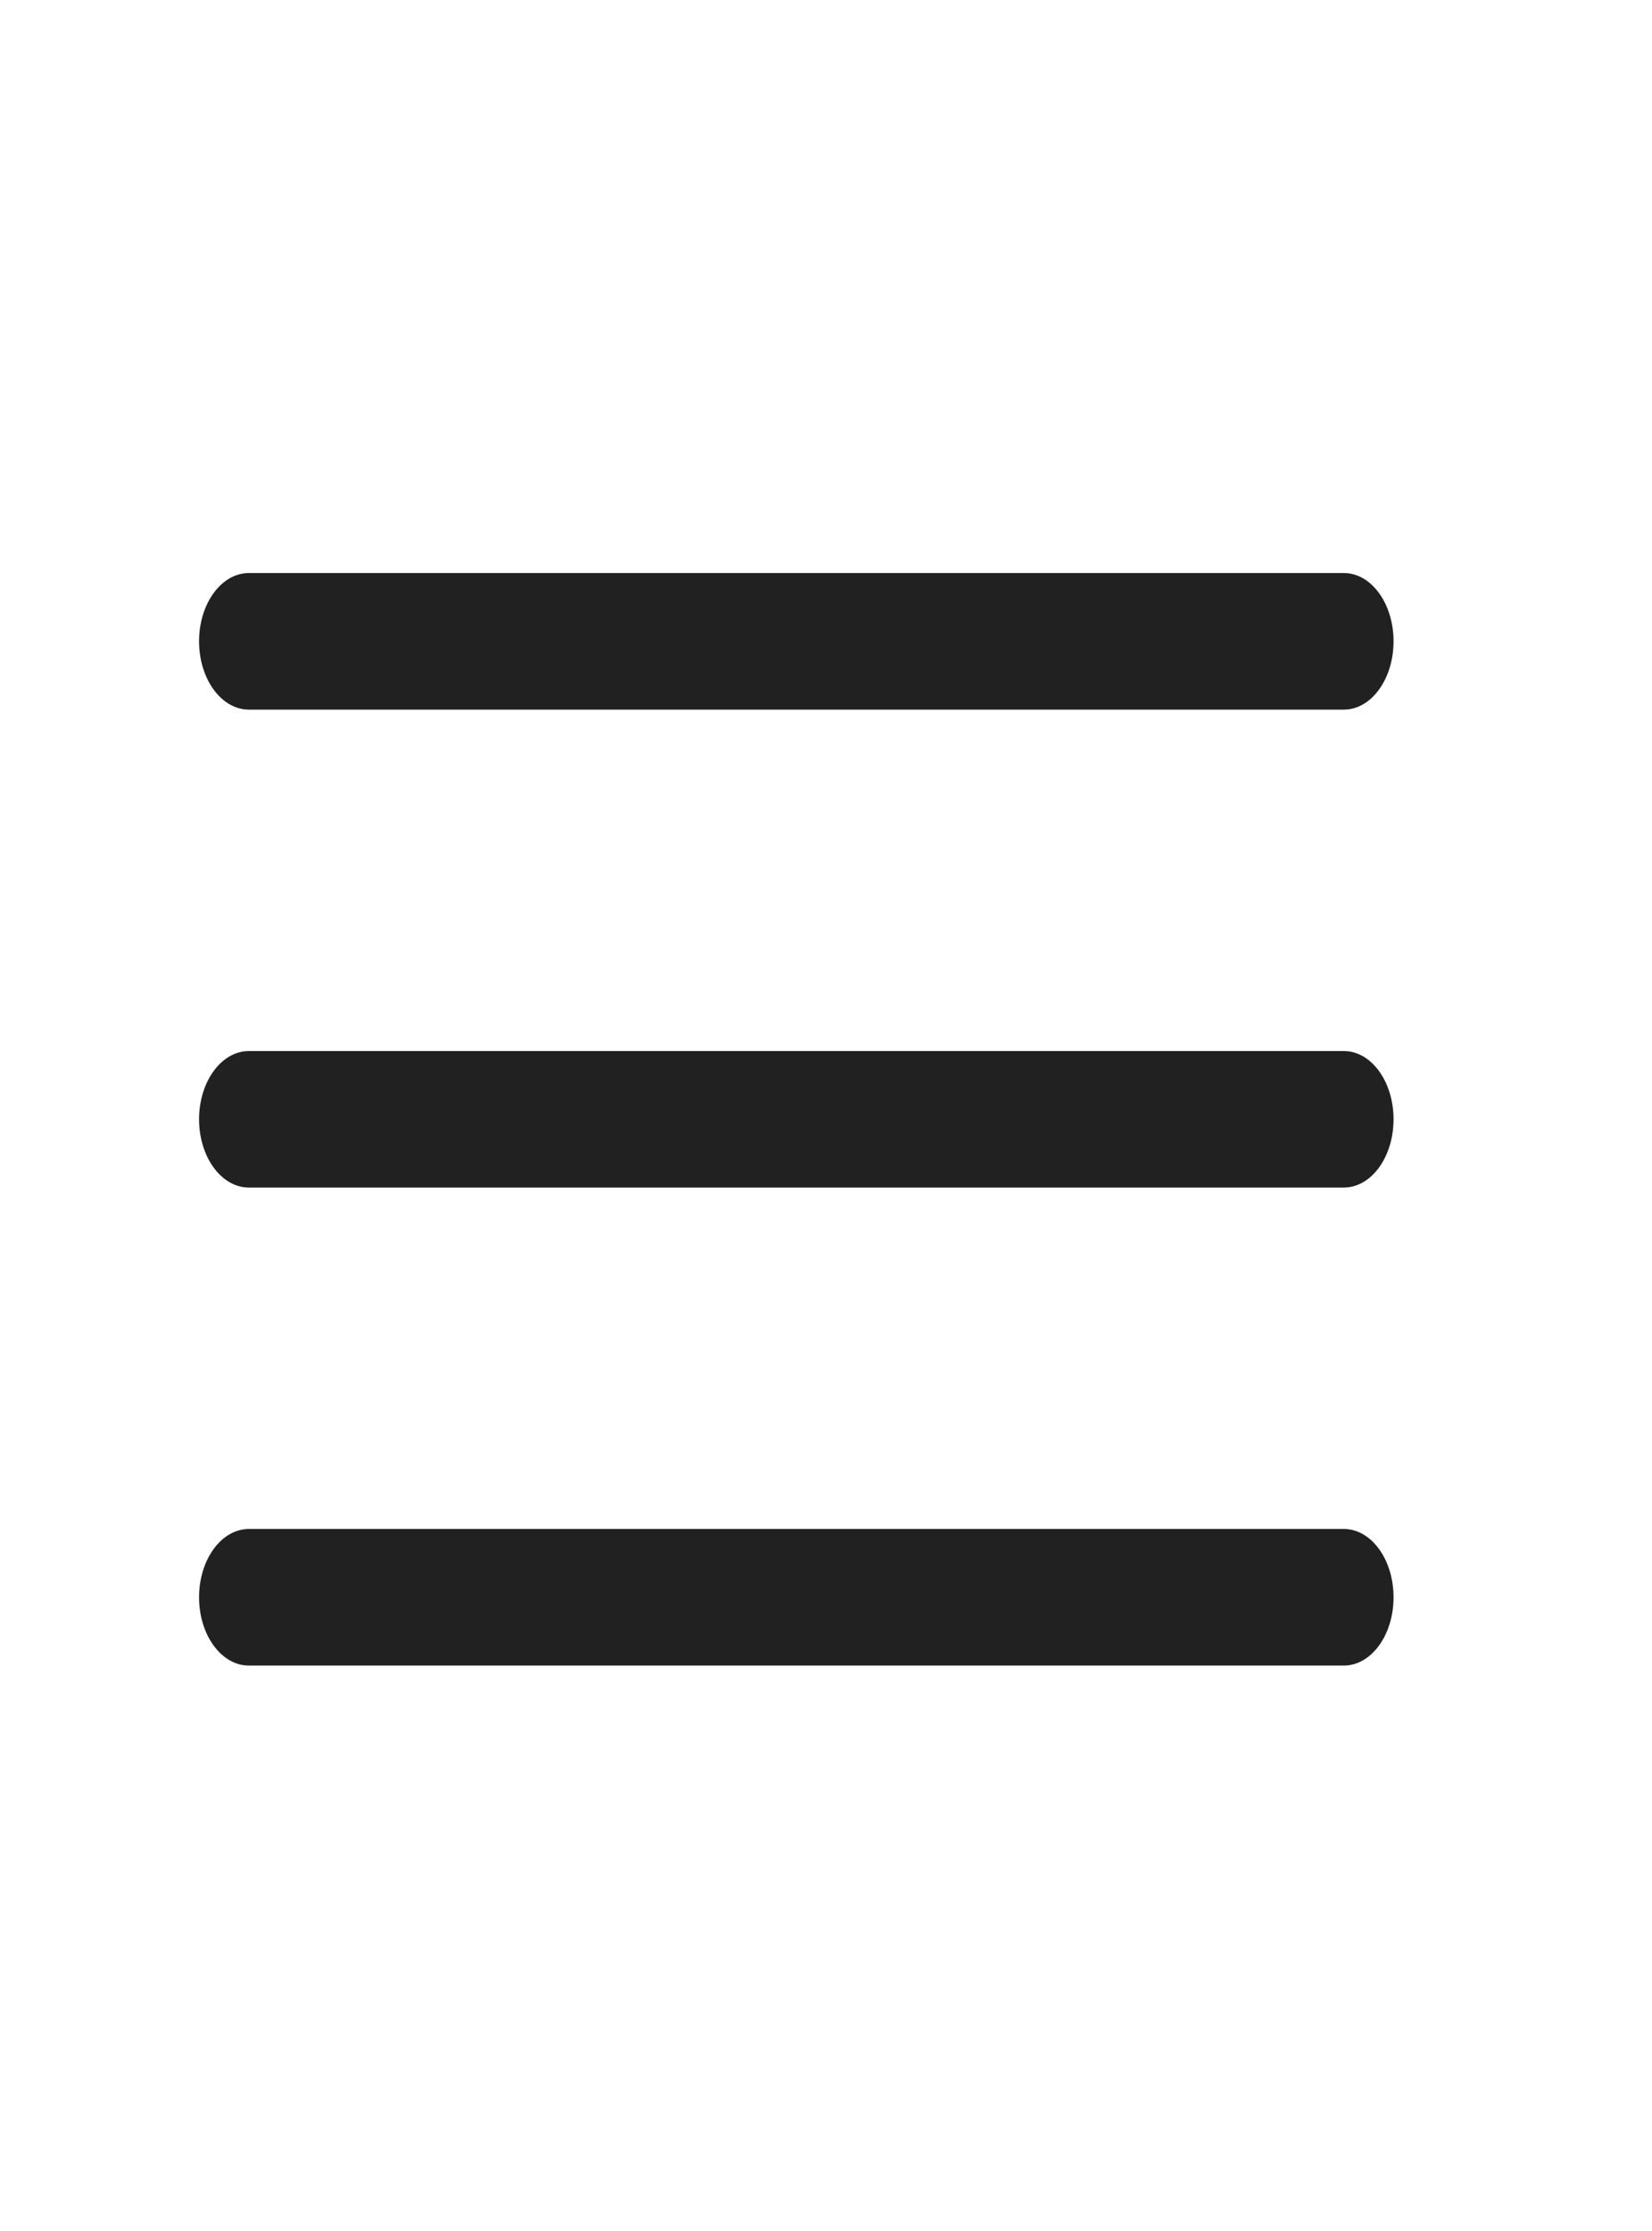 <svg width="20" height="27" viewBox="0 0 20 27" fill="none" xmlns="http://www.w3.org/2000/svg">
<path fill-rule="evenodd" clip-rule="evenodd" d="M2.41 7.761C2.41 7.305 2.68 6.935 3.013 6.935H16.269C16.602 6.935 16.871 7.305 16.871 7.761C16.871 8.218 16.602 8.588 16.269 8.588H3.013C2.68 8.588 2.41 8.218 2.41 7.761ZM2.41 13.546C2.41 13.09 2.68 12.72 3.013 12.72H16.269C16.602 12.72 16.871 13.09 16.871 13.546C16.871 14.002 16.602 14.372 16.269 14.372H3.013C2.68 14.372 2.41 14.002 2.41 13.546ZM2.41 19.331C2.41 18.874 2.68 18.504 3.013 18.504H16.269C16.602 18.504 16.871 18.874 16.871 19.331C16.871 19.787 16.602 20.157 16.269 20.157H3.013C2.68 20.157 2.41 19.787 2.41 19.331Z" fill="#212121"/>
</svg>
